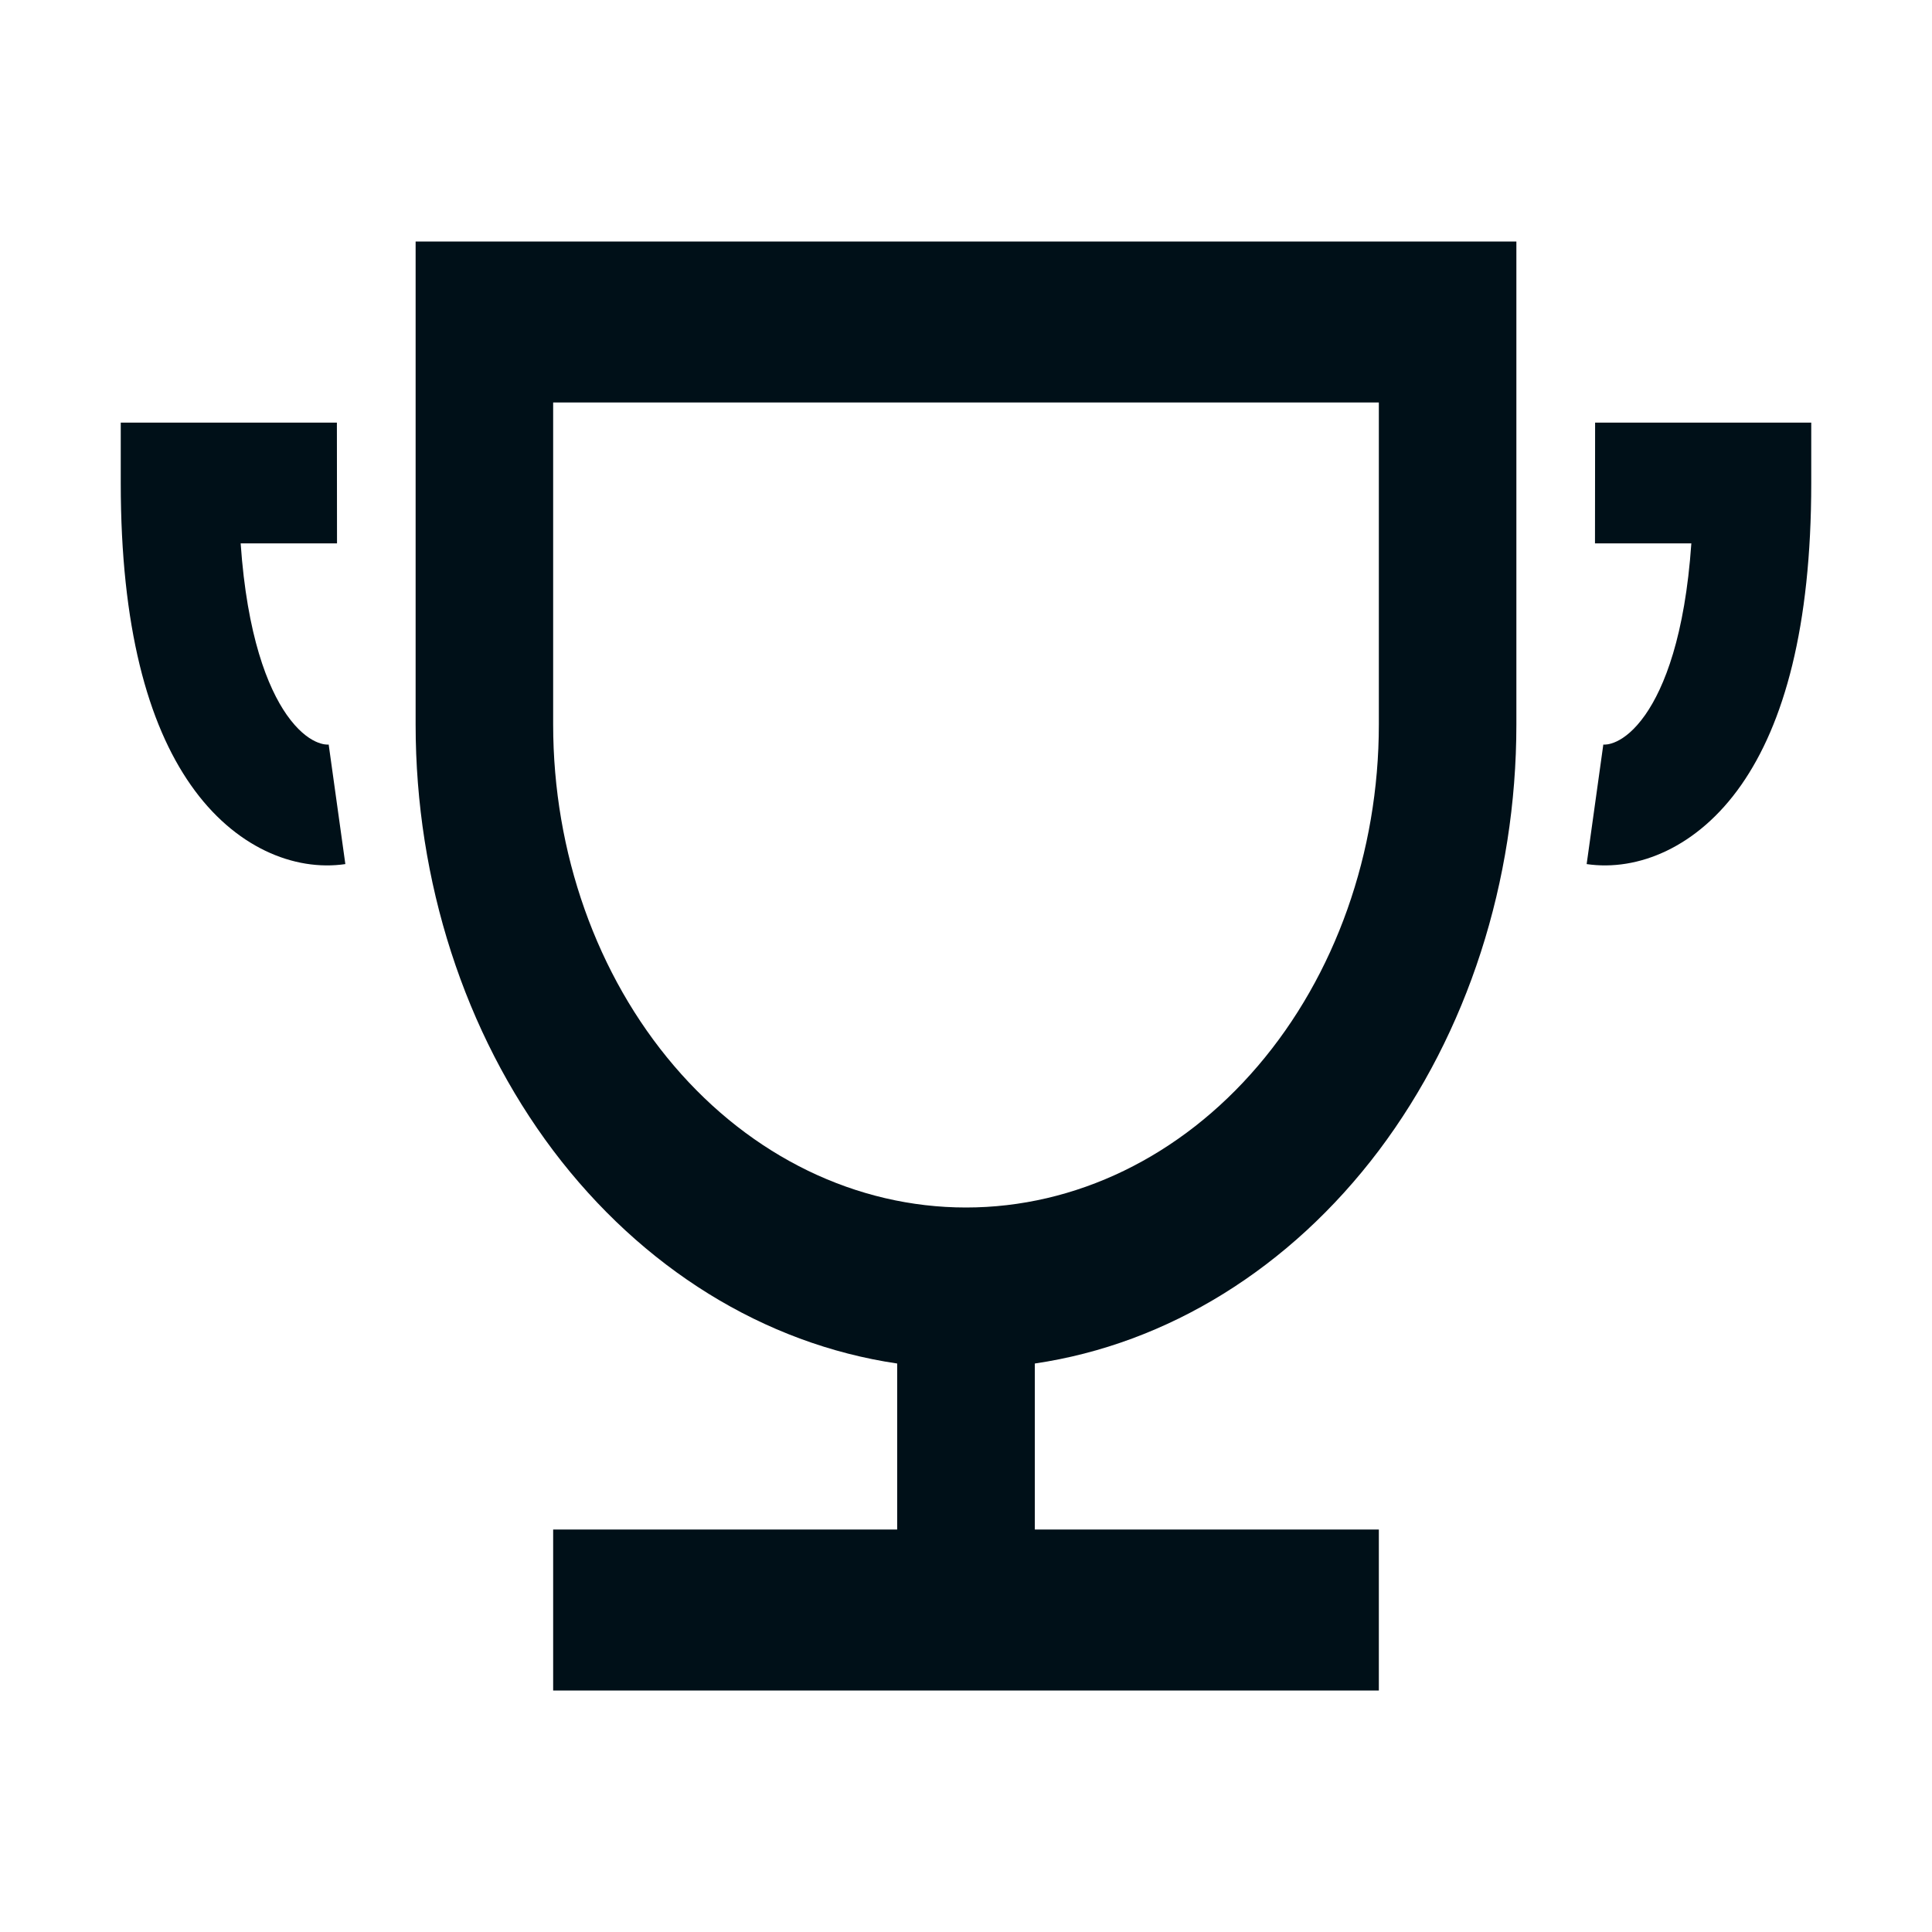 <svg width="16" height="16" viewBox="0 0 16 16" fill="none" xmlns="http://www.w3.org/2000/svg"><path d="M8.57 11.292V12.667H11.419V14H4.581V12.667H7.43V11.292C6.329 11.13 5.316 10.502 4.581 9.528C3.847 8.553 3.442 7.299 3.442 6V2H12.558V6C12.558 7.299 12.153 8.553 11.419 9.528C10.684 10.502 9.671 11.13 8.57 11.292ZM4.581 3.333V6C4.581 7.061 4.942 8.078 5.583 8.828C6.224 9.579 7.093 10 8 10C8.907 10 9.776 9.579 10.417 8.828C11.058 8.078 11.419 7.061 11.419 6V3.333H4.581Z" fill="#001018"/><path fill-rule="evenodd" clip-rule="evenodd" d="M1 3.5H2.79L2.791 4.5H1.993C2.046 5.266 2.217 5.694 2.374 5.919C2.555 6.177 2.71 6.168 2.722 6.166L2.86 7.156C2.437 7.218 1.941 7.018 1.58 6.501C1.225 5.994 1 5.194 1 4V3.5Z" fill="#001018"/><path fill-rule="evenodd" clip-rule="evenodd" d="M15 3.5H13.21L13.209 4.5H14.007C13.954 5.266 13.783 5.694 13.626 5.919C13.445 6.177 13.29 6.168 13.278 6.166L13.14 7.156C13.563 7.218 14.059 7.018 14.42 6.501C14.774 5.994 15 5.194 15 4V3.5Z" fill="#001018"/></svg>
